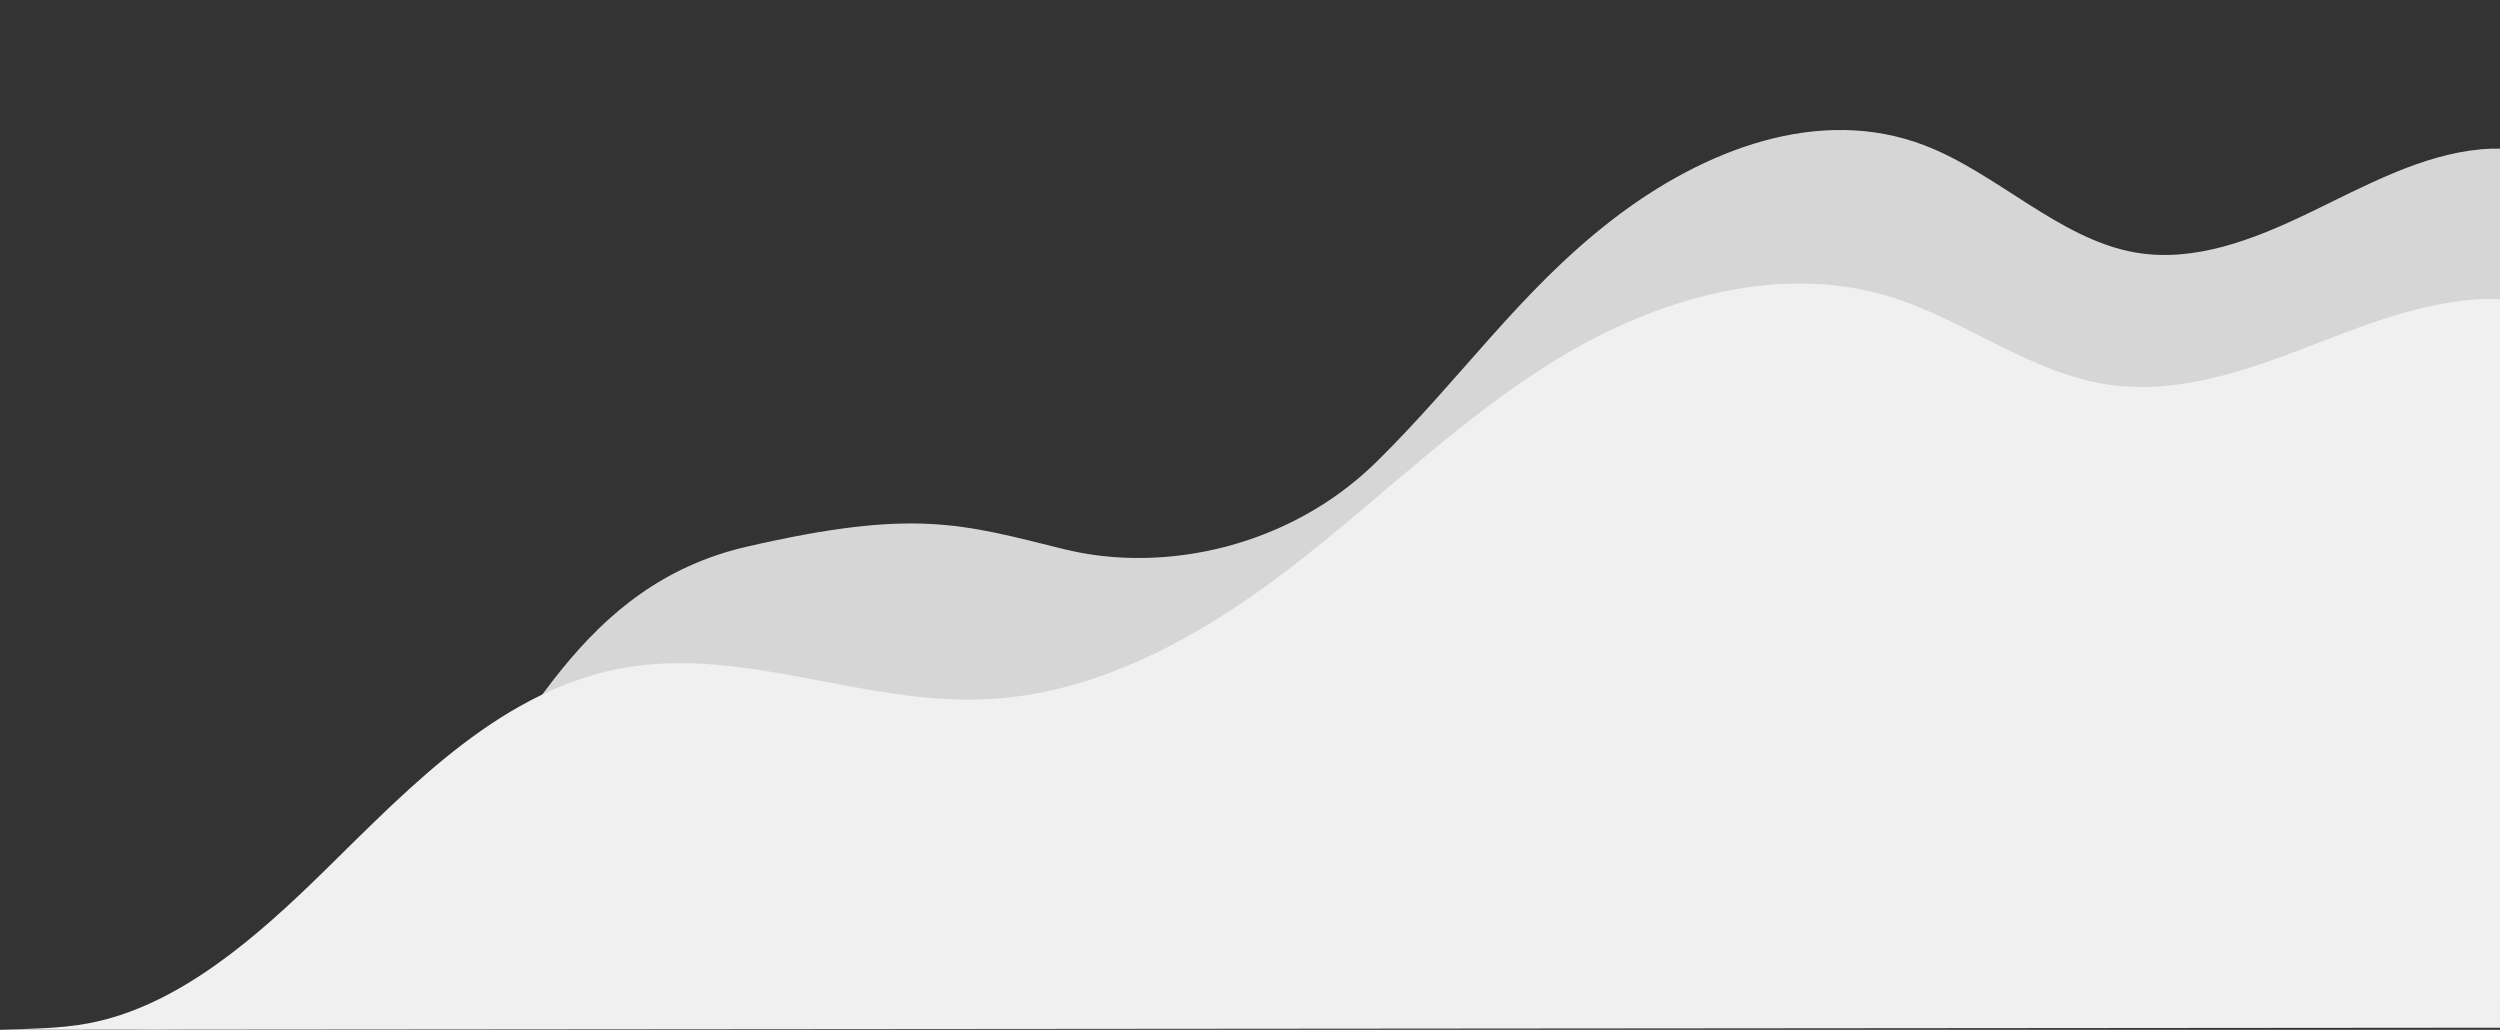 
<svg xmlns="http://www.w3.org/2000/svg" xml:space="preserve" width="281.577mm" height="115.987mm" version="1.1" style="shape-rendering:geometricPrecision; text-rendering:geometricPrecision; image-rendering:optimizeQuality; fill-rule:evenodd; clip-rule:evenodd"
viewBox="0 0 29693.08 12231.19"
 xmlns:xlink="http://www.w3.org/1999/xlink"
 xmlns:xodm="http://www.corel.com/coreldraw/odm/2003">
 <rect x="0" y="0" width="29693.08" height="12231.19" fill="#333333" stroke="none"/>
 <defs>
  <style type="text/css">
   <![CDATA[
    .fil1 {fill:#D6D6D6;fill-rule:nonzero}
    .fil2 {fill:#F0F0F0;fill-rule:nonzero}
   ]]>
  </style>
 </defs>
 <g id="Layer_x0020_1">
  <g id="_2086135708336">
   <path class="fil1" d="M1584.95 12228.95l699.72 -18.12c1145.83,-29.66 2132.44,-1215.75 2954.89,-2242.83 989.72,-1235.97 1644.53,-3017.97 3632.57,-3475.55 1988.04,-457.59 2549.4,-270.87 3762.67,29.4 1213.27,300.28 2696.74,-37.97 3707.35,-1029.97 1010.64,-992.01 1706.45,-2031.57 2803.28,-2878.75 1096.83,-847.19 2465.91,-1362.01 3707.01,-888.86 867.29,330.68 1605.09,1115.21 2505.05,1273.94 704.84,124.43 1413.22,-154.41 2075.08,-473.27 661.75,-318.95 1324.7,-686.67 2034.98,-751.67 74.53,-6.83 149.91,-9.45 225.54,-7.9l0 10141.3 -28108.13 322.29z"/>
   <path class="fil2" d="M-0 12230.91c366.32,-12.9 710.44,-13.3 1044.74,-75.49 1077.81,-200.52 2017.33,-1036.56 2809.73,-1813.61 1043.53,-1023.27 2131.04,-2180.01 3609.04,-2418.49 1389.1,-224.19 2779.62,431.8 4187.77,384.86 1370.9,-45.82 2622.37,-752.42 3687.91,-1573.79 1065.5,-821.17 2019.8,-1780.17 3176.24,-2481.59 1156.38,-701.36 2599.83,-1127.6 3908.33,-735.87 914.39,273.76 1692.25,923.25 2641.08,1054.67 743.12,103.02 1489.98,-127.83 2187.77,-391.81 697.69,-264.05 1396.63,-568.49 2145.47,-622.3 97.35,-7.01 196.08,-8.69 294.98,-5.02l0 8653.99 -29693.08 24.47z"/>
  </g>
 </g>
</svg>
